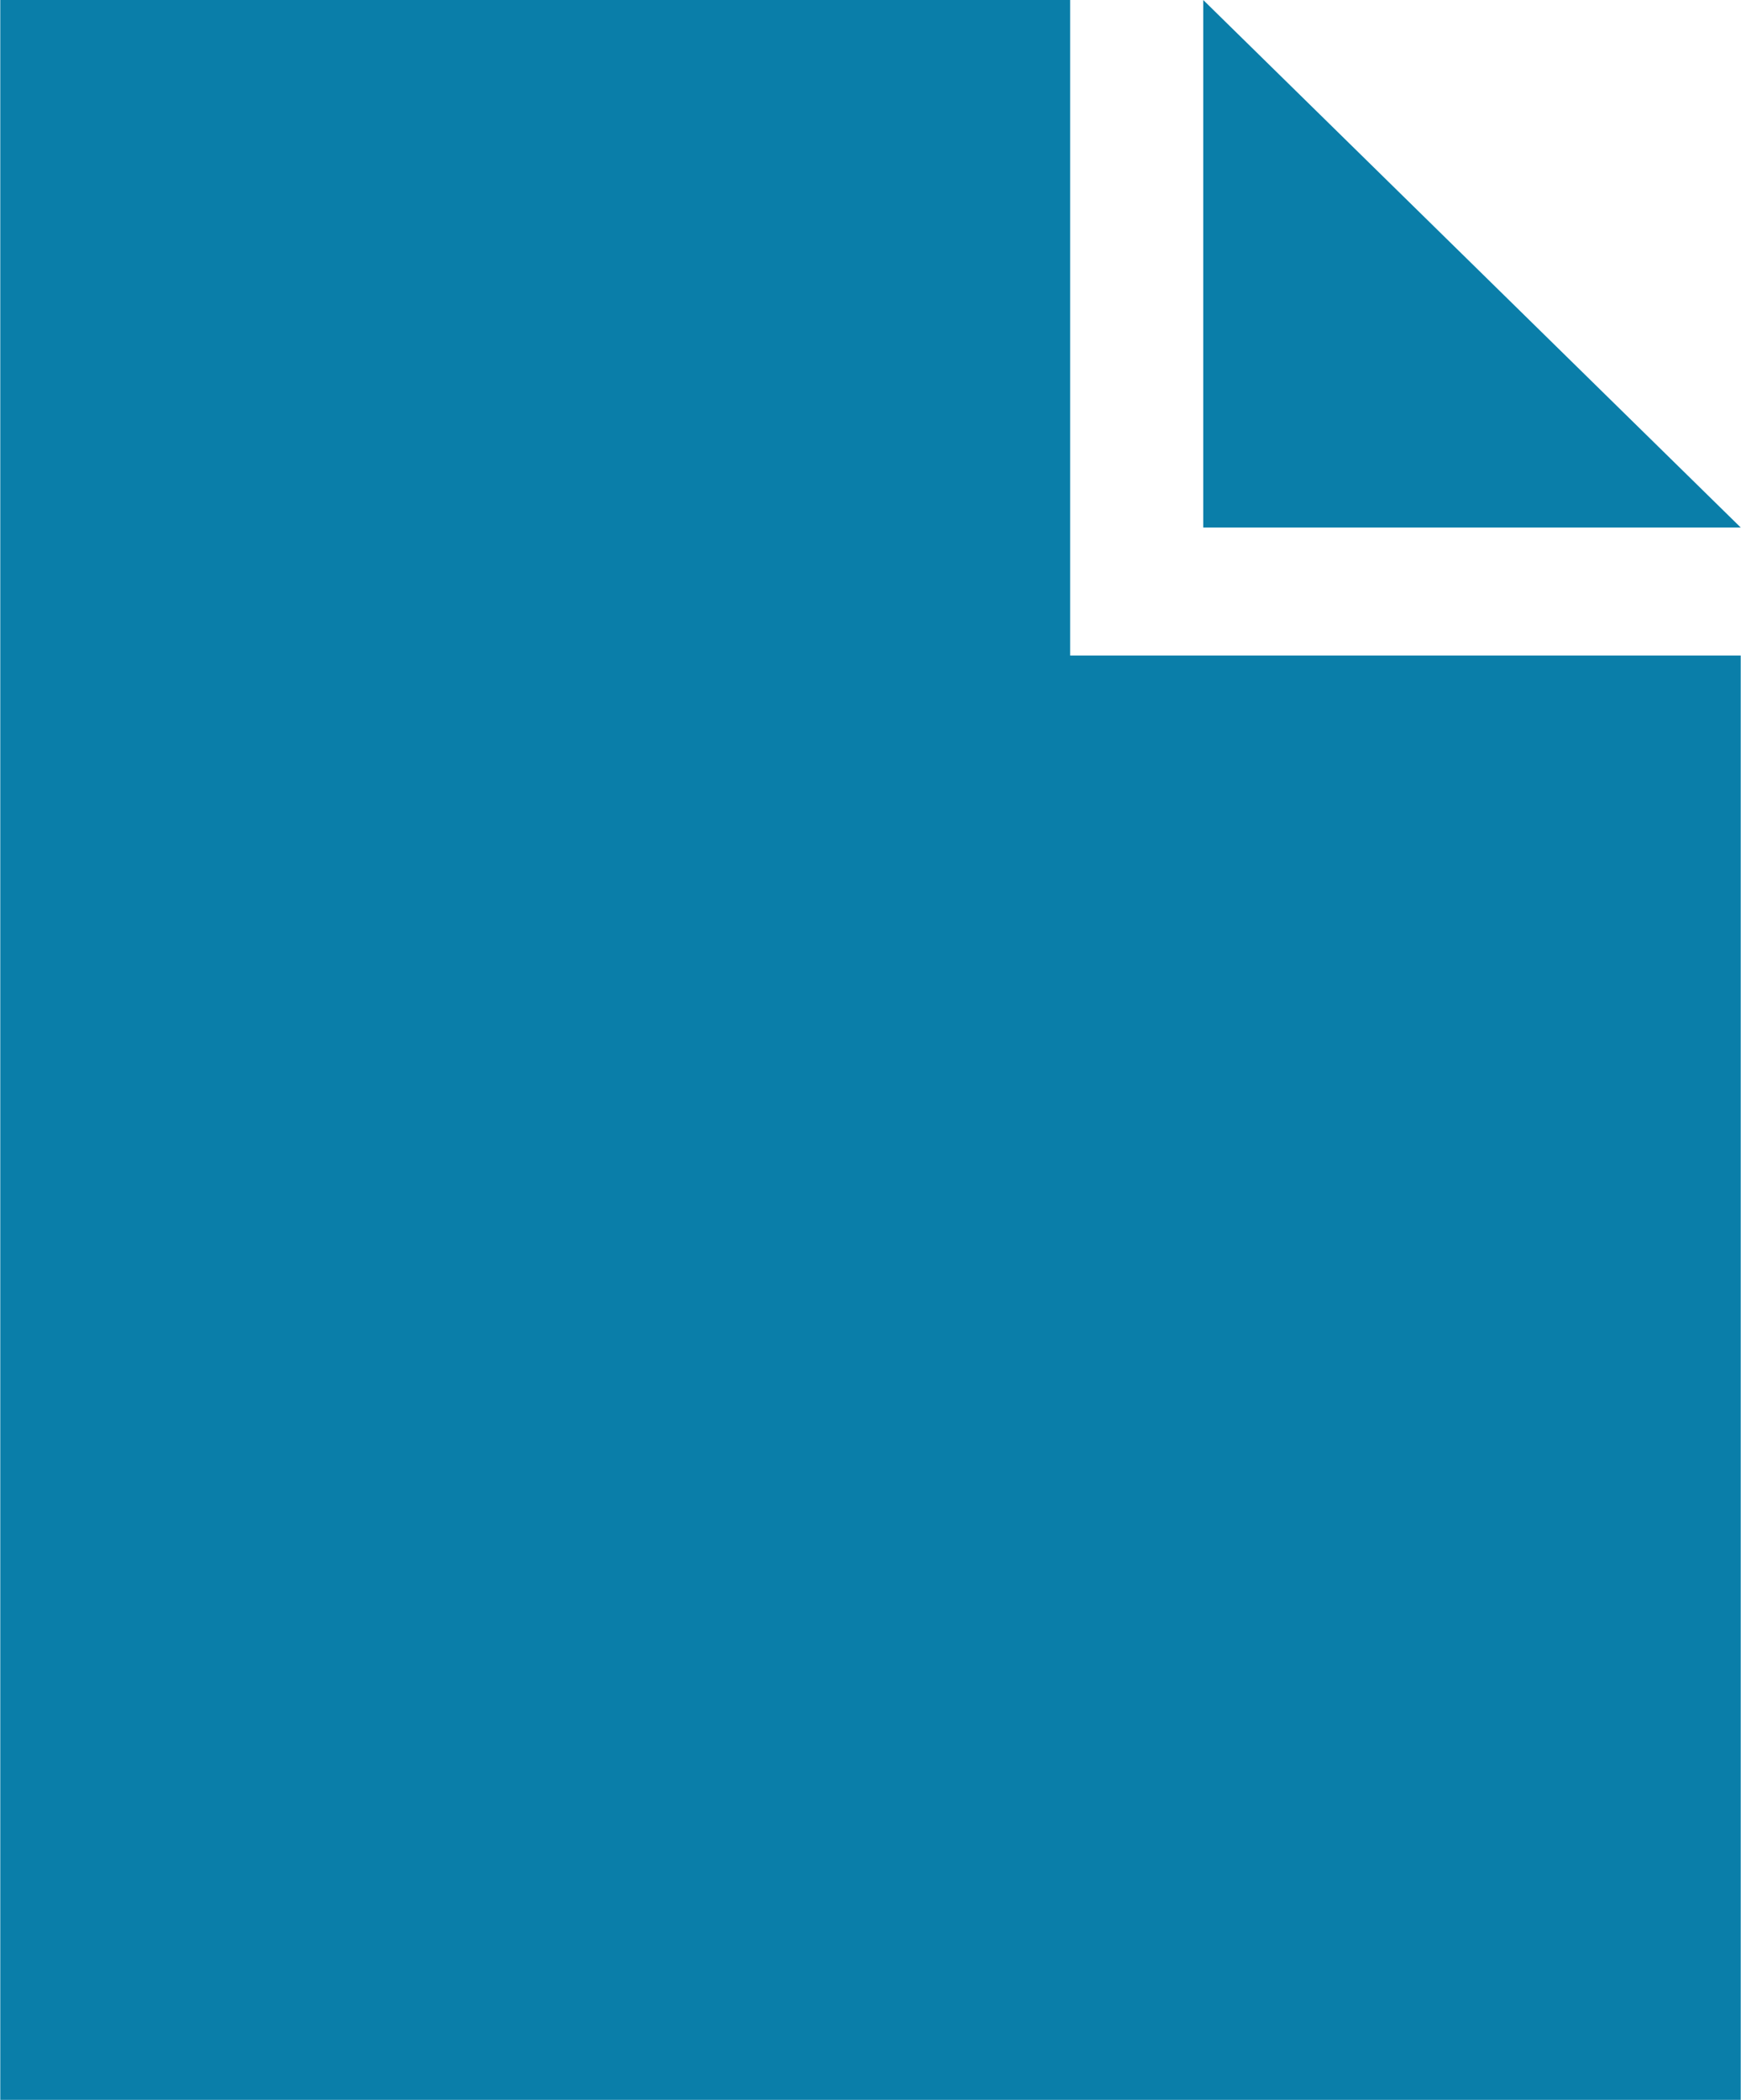 <svg id="Layer_1" data-name="Layer 1" xmlns="http://www.w3.org/2000/svg" width="0.472in" height="0.569in" viewBox="0 0 34 41"><defs><style>.cls-1{fill:#0a7ea9;}</style></defs><title>icon-queue</title><path class="cls-1" d="M23.5,0V10.3H34ZM0,0V41H34V12.8H20.9V0Z"/></svg>